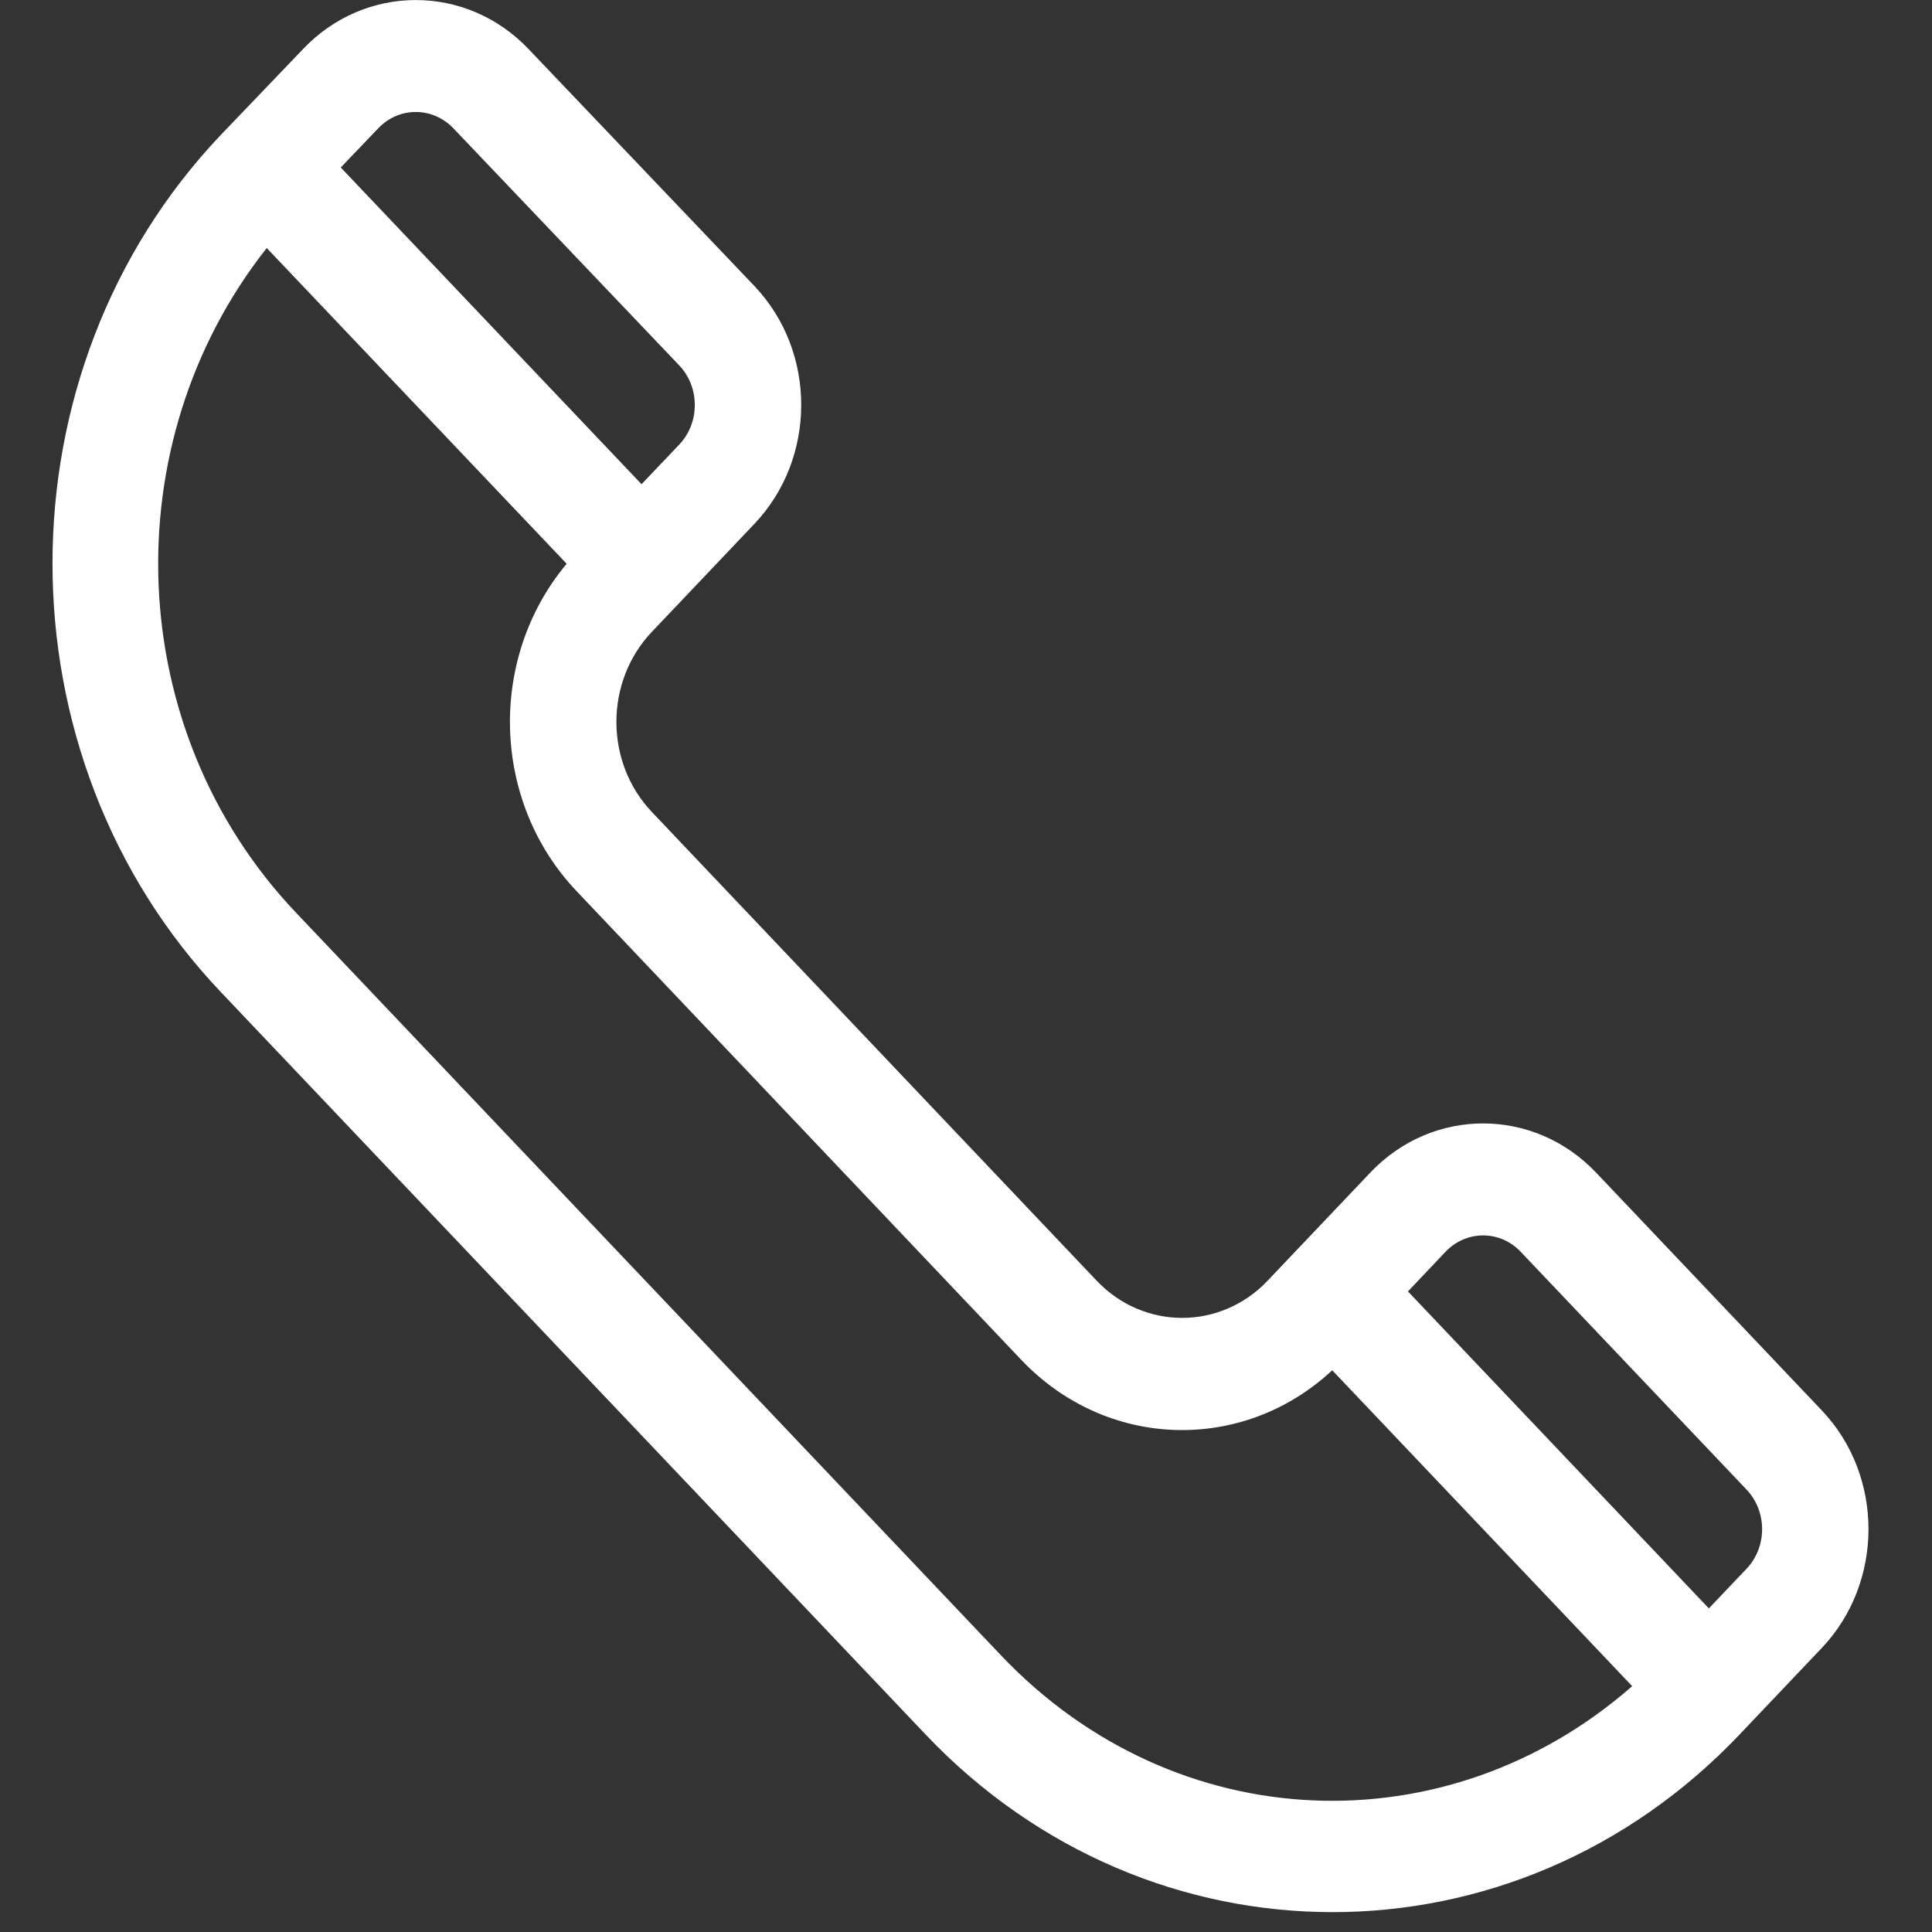 <svg width="16" height="16" viewBox="0 0 16 16" fill="none" xmlns="http://www.w3.org/2000/svg">
<rect x="0" y="0" width="16" height="16" fill="#333333" stroke="none"/>
<path d="M15.087 11.68L13.218 9.711C12.702 9.168 11.863 9.168 11.348 9.711L10.498 10.606C10.108 11.017 9.472 11.017 9.082 10.606L5.398 6.724C5.007 6.312 5.007 5.645 5.398 5.233C5.535 5.089 5.928 4.675 6.248 4.338C6.761 3.798 6.768 2.917 6.248 2.369L4.378 0.407C3.863 -0.135 3.024 -0.135 2.51 0.406C2.126 0.807 2.001 0.937 1.829 1.117C-0.03 3.074 -0.03 6.259 1.829 8.216L7.665 14.364C9.528 16.326 12.544 16.326 14.407 14.364L15.087 13.648C15.603 13.105 15.603 12.222 15.087 11.68ZM3.132 1.063C3.304 0.882 3.583 0.882 3.756 1.064L5.625 3.026C5.797 3.207 5.797 3.501 5.625 3.682L5.313 4.01L2.822 1.387L3.132 1.063ZM8.289 13.708L2.452 7.559C1.014 6.045 0.935 3.668 2.209 2.054L4.693 4.669C4.04 5.448 4.068 6.636 4.775 7.38L8.458 11.262C8.458 11.262 8.458 11.262 8.458 11.262C9.165 12.006 10.293 12.037 11.033 11.348L13.517 13.964C11.99 15.303 9.737 15.233 8.289 13.708ZM14.464 12.992L14.152 13.32L11.66 10.695L11.971 10.367C12.143 10.186 12.423 10.186 12.594 10.367L14.464 12.336C14.636 12.517 14.636 12.811 14.464 12.992Z" fill="white"/>
</svg>

